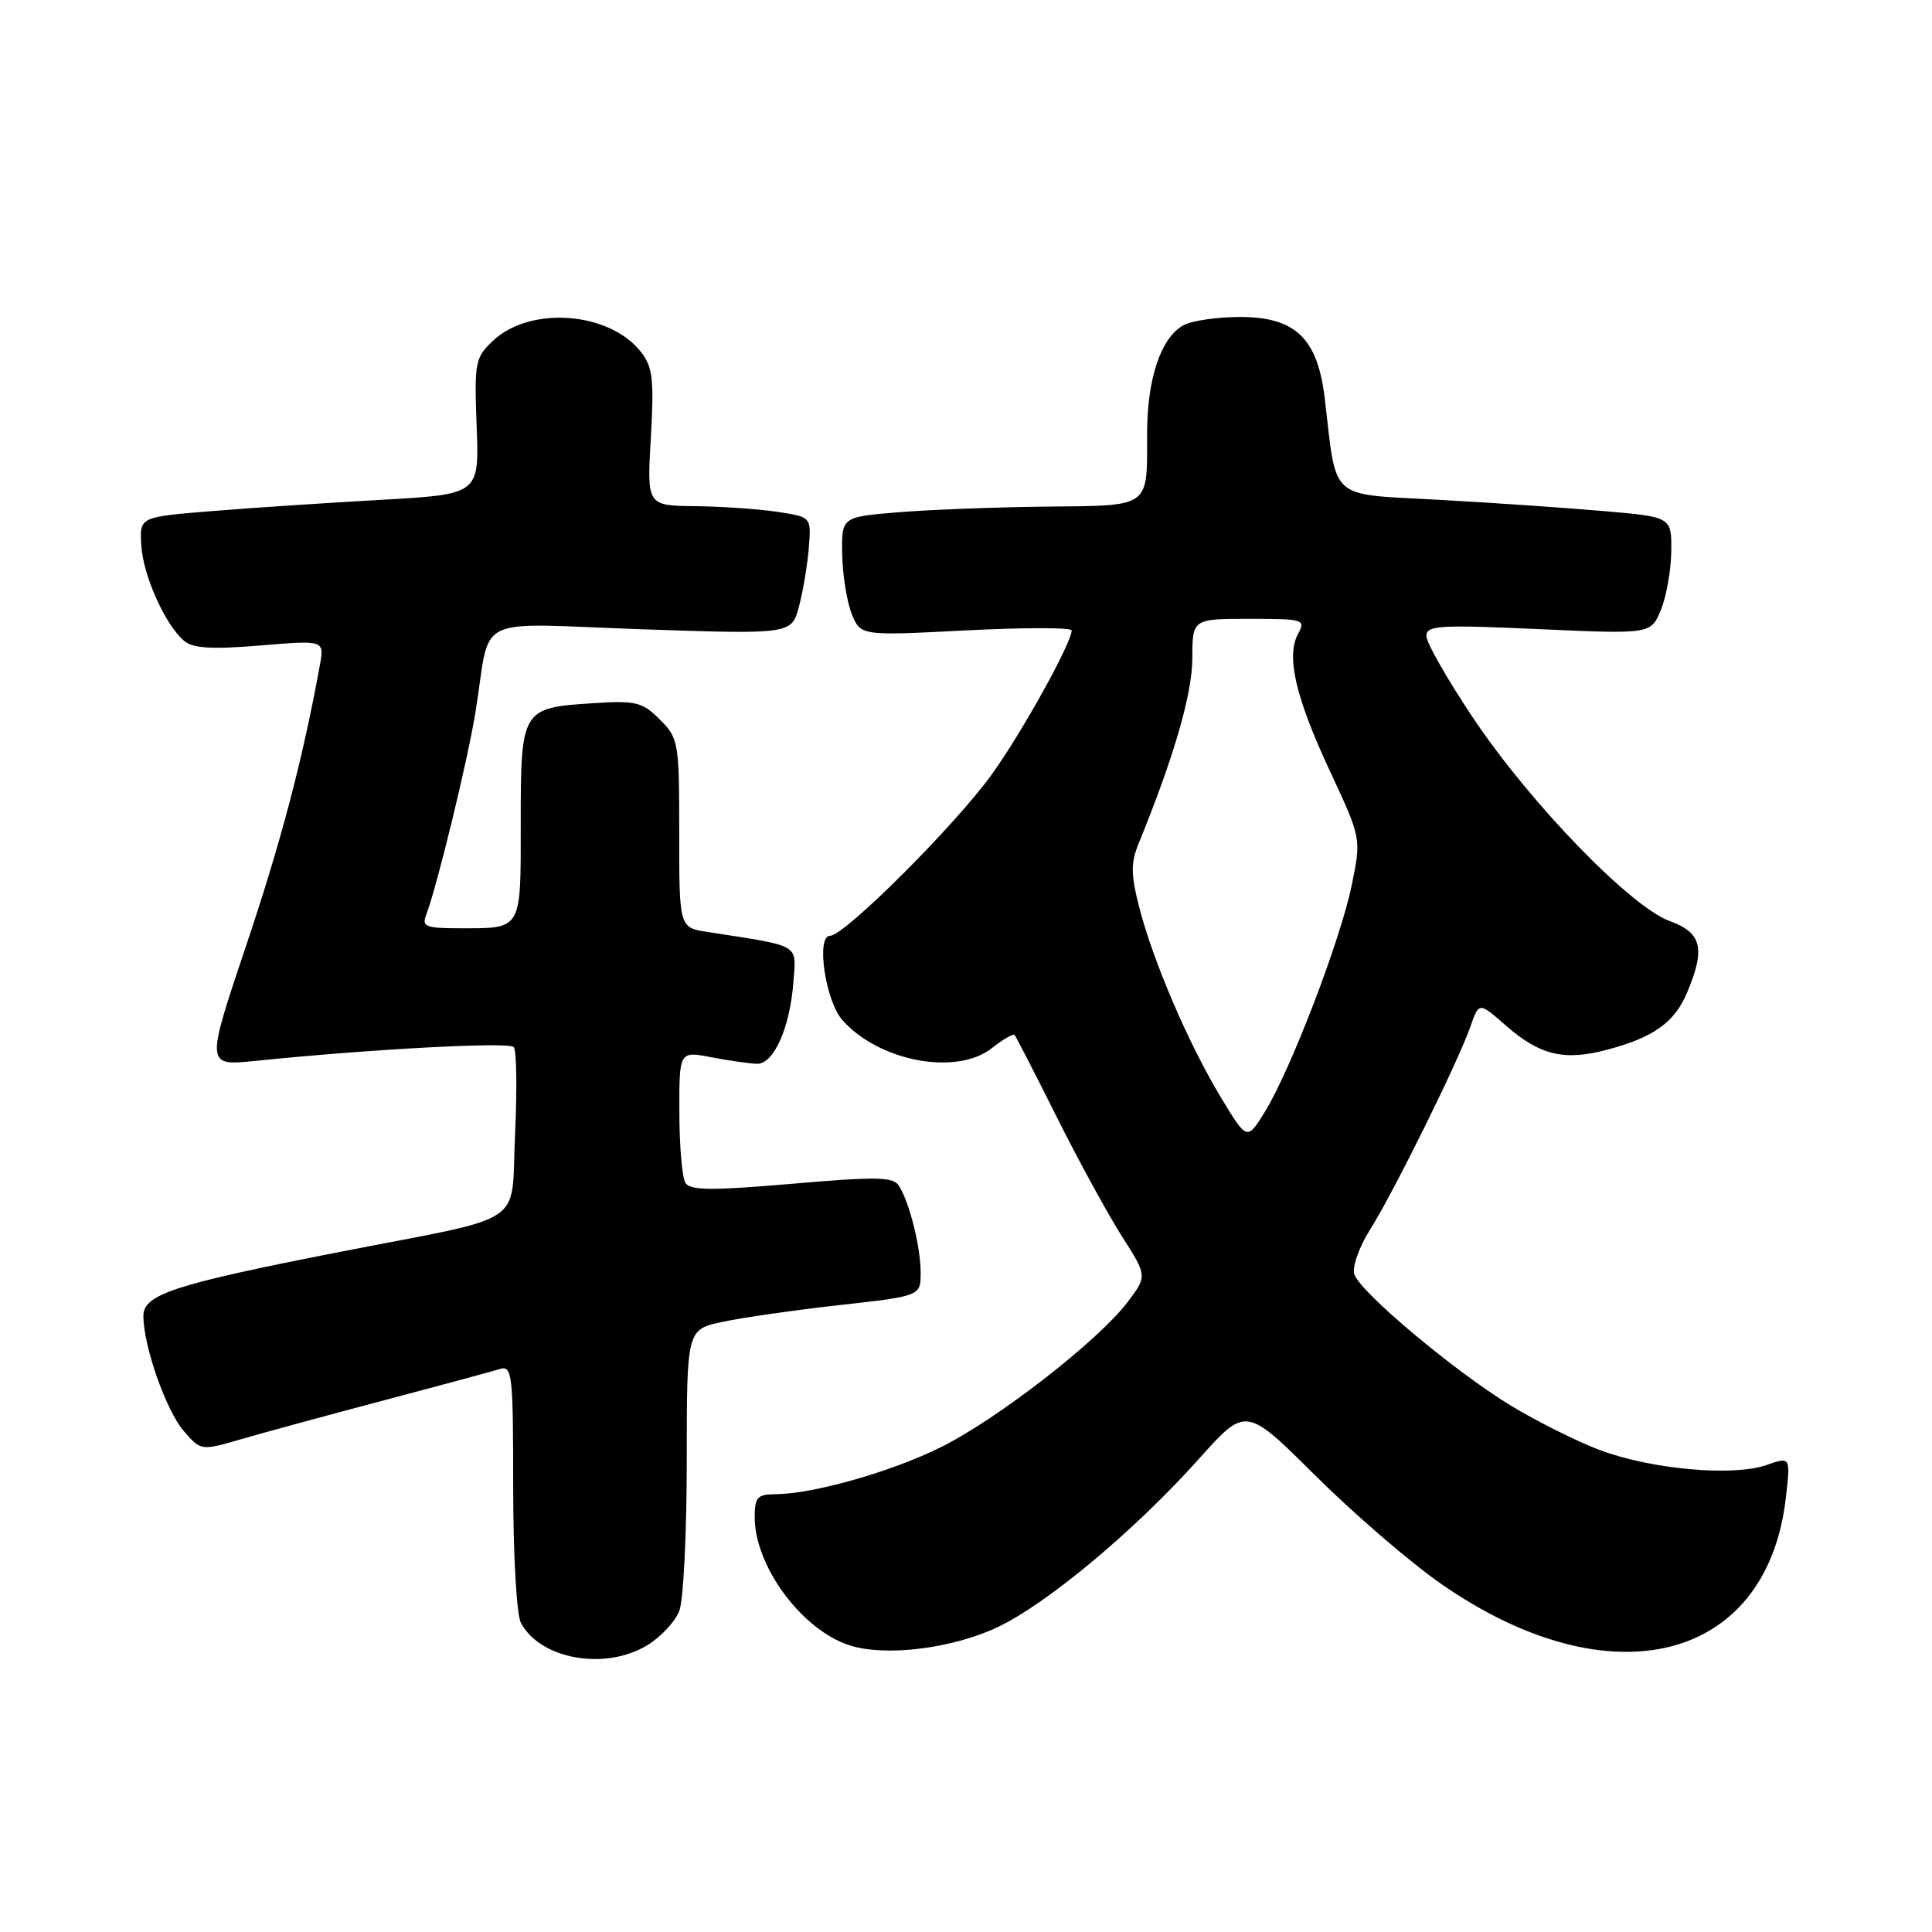 <?xml version="1.0" encoding="UTF-8" standalone="no"?>
<!DOCTYPE svg PUBLIC "-//W3C//DTD SVG 1.1//EN" "http://www.w3.org/Graphics/SVG/1.1/DTD/svg11.dtd" >
<svg xmlns="http://www.w3.org/2000/svg" xmlns:xlink="http://www.w3.org/1999/xlink" version="1.1" viewBox="0 0 256 256">
 <g >
 <path fill="currentColor"
d=" M 85.77 218.00 C 87.58 216.90 89.49 214.84 90.02 213.43 C 90.56 212.02 91.00 203.06 91.00 193.52 C 91.00 176.17 91.00 176.17 95.75 175.15 C 98.36 174.59 105.34 173.59 111.25 172.93 C 122.00 171.73 122.00 171.73 121.99 168.61 C 121.99 165.20 120.50 159.29 119.10 157.10 C 118.34 155.93 116.11 155.89 104.91 156.86 C 94.34 157.77 91.46 157.75 90.83 156.75 C 90.39 156.06 90.02 151.85 90.02 147.38 C 90.00 139.27 90.00 139.27 94.25 140.09 C 96.59 140.54 99.31 140.93 100.30 140.96 C 102.54 141.01 104.70 136.13 105.14 130.00 C 105.50 125.01 106.20 125.42 93.75 123.49 C 90.00 122.91 90.00 122.91 90.00 110.41 C 90.00 98.32 89.92 97.82 87.43 95.34 C 85.11 93.02 84.28 92.81 78.54 93.18 C 69.12 93.78 69.00 93.98 69.00 109.02 C 69.00 123.45 69.26 123.00 60.81 123.00 C 56.44 123.00 55.87 122.77 56.46 121.25 C 57.90 117.50 61.99 100.68 63.02 94.26 C 65.12 81.18 62.26 82.59 85.01 83.38 C 104.91 84.06 104.91 84.06 105.89 80.28 C 106.43 78.20 107.01 74.70 107.18 72.50 C 107.49 68.50 107.49 68.50 103.00 67.82 C 100.52 67.45 95.63 67.11 92.11 67.07 C 85.72 67.00 85.72 67.00 86.24 57.98 C 86.68 50.23 86.49 48.62 84.91 46.61 C 80.73 41.30 70.28 40.51 65.35 45.13 C 62.95 47.38 62.84 47.96 63.16 56.50 C 63.50 65.50 63.50 65.50 50.50 66.23 C 43.35 66.63 33.23 67.30 28.00 67.73 C 18.50 68.50 18.50 68.50 18.72 72.23 C 18.95 76.26 21.91 82.85 24.42 84.94 C 25.60 85.91 28.12 86.06 34.49 85.53 C 42.99 84.82 42.99 84.82 42.38 88.16 C 40.11 100.63 37.24 111.56 32.59 125.37 C 27.26 141.25 27.26 141.25 33.87 140.57 C 49.14 139.01 67.42 138.03 68.07 138.74 C 68.45 139.16 68.53 144.34 68.25 150.25 C 67.65 162.76 70.36 160.93 45.00 165.89 C 23.10 170.18 19.00 171.51 19.00 174.36 C 19.00 178.34 21.99 186.87 24.34 189.61 C 26.62 192.25 26.62 192.25 32.06 190.67 C 35.05 189.80 43.58 187.48 51.00 185.52 C 58.42 183.55 65.29 181.70 66.25 181.40 C 67.87 180.91 68.00 182.10 68.00 197.00 C 68.00 206.11 68.45 213.97 69.03 215.05 C 71.61 219.88 80.20 221.39 85.77 218.00 Z  M 132.18 215.61 C 138.78 212.48 150.36 202.81 158.88 193.29 C 165.08 186.36 165.08 186.36 174.29 195.52 C 179.36 200.56 186.84 207.01 190.93 209.85 C 213.29 225.44 234.07 220.31 236.62 198.58 C 237.27 193.01 237.27 193.01 234.05 194.13 C 229.61 195.68 218.67 194.68 211.91 192.11 C 208.84 190.94 203.56 188.30 200.18 186.24 C 192.69 181.68 180.20 171.20 179.45 168.84 C 179.15 167.89 180.08 165.24 181.54 162.93 C 184.66 157.99 193.22 140.67 194.84 136.02 C 195.98 132.77 195.98 132.77 199.51 135.87 C 204.02 139.83 207.26 140.61 212.94 139.10 C 219.15 137.45 221.91 135.46 223.58 131.45 C 226.00 125.67 225.48 123.58 221.26 122.05 C 216.06 120.17 202.74 106.42 195.19 95.12 C 191.78 90.03 189.00 85.15 189.00 84.28 C 189.00 82.87 190.67 82.77 203.87 83.36 C 218.74 84.03 218.74 84.03 220.07 80.83 C 220.80 79.07 221.42 75.57 221.45 73.06 C 221.50 68.50 221.50 68.50 212.50 67.72 C 207.55 67.29 197.67 66.61 190.54 66.22 C 175.93 65.41 177.16 66.51 175.54 52.82 C 174.60 44.83 171.66 42.00 164.30 42.00 C 161.31 42.00 157.96 42.49 156.85 43.08 C 153.85 44.69 152.00 50.13 152.00 57.39 C 152.00 67.40 152.58 66.98 138.64 67.13 C 131.96 67.20 123.12 67.54 119.00 67.88 C 111.50 68.50 111.50 68.50 111.60 73.50 C 111.65 76.25 112.23 79.79 112.87 81.38 C 114.05 84.25 114.05 84.25 128.02 83.53 C 135.71 83.14 142.00 83.14 142.00 83.53 C 142.00 85.17 135.50 96.91 131.50 102.50 C 126.70 109.22 111.91 124.00 109.98 124.00 C 108.10 124.00 109.37 132.64 111.63 135.18 C 116.49 140.65 126.74 142.57 131.42 138.89 C 132.90 137.72 134.25 136.94 134.44 137.14 C 134.62 137.34 137.13 142.22 140.02 148.00 C 142.90 153.78 146.79 160.88 148.65 163.80 C 152.03 169.09 152.03 169.09 149.35 172.61 C 145.45 177.72 132.17 188.03 124.69 191.75 C 118.15 195.01 107.77 197.96 102.75 197.99 C 100.36 198.00 100.00 198.39 100.00 201.03 C 100.00 207.54 106.27 216.00 112.59 218.02 C 117.34 219.54 126.17 218.45 132.18 215.61 Z  M 161.72 145.32 C 157.45 138.23 152.78 127.34 150.95 120.20 C 149.83 115.82 149.82 114.35 150.90 111.70 C 155.57 100.27 157.97 91.97 157.99 87.25 C 158.00 82.00 158.00 82.00 165.54 82.00 C 172.78 82.00 173.03 82.08 171.99 84.01 C 170.40 86.99 171.67 92.42 176.28 102.30 C 180.38 111.10 180.38 111.10 179.11 117.30 C 177.63 124.53 171.01 141.80 167.60 147.32 C 165.24 151.15 165.24 151.15 161.72 145.32 Z "/>
</g>
</svg>